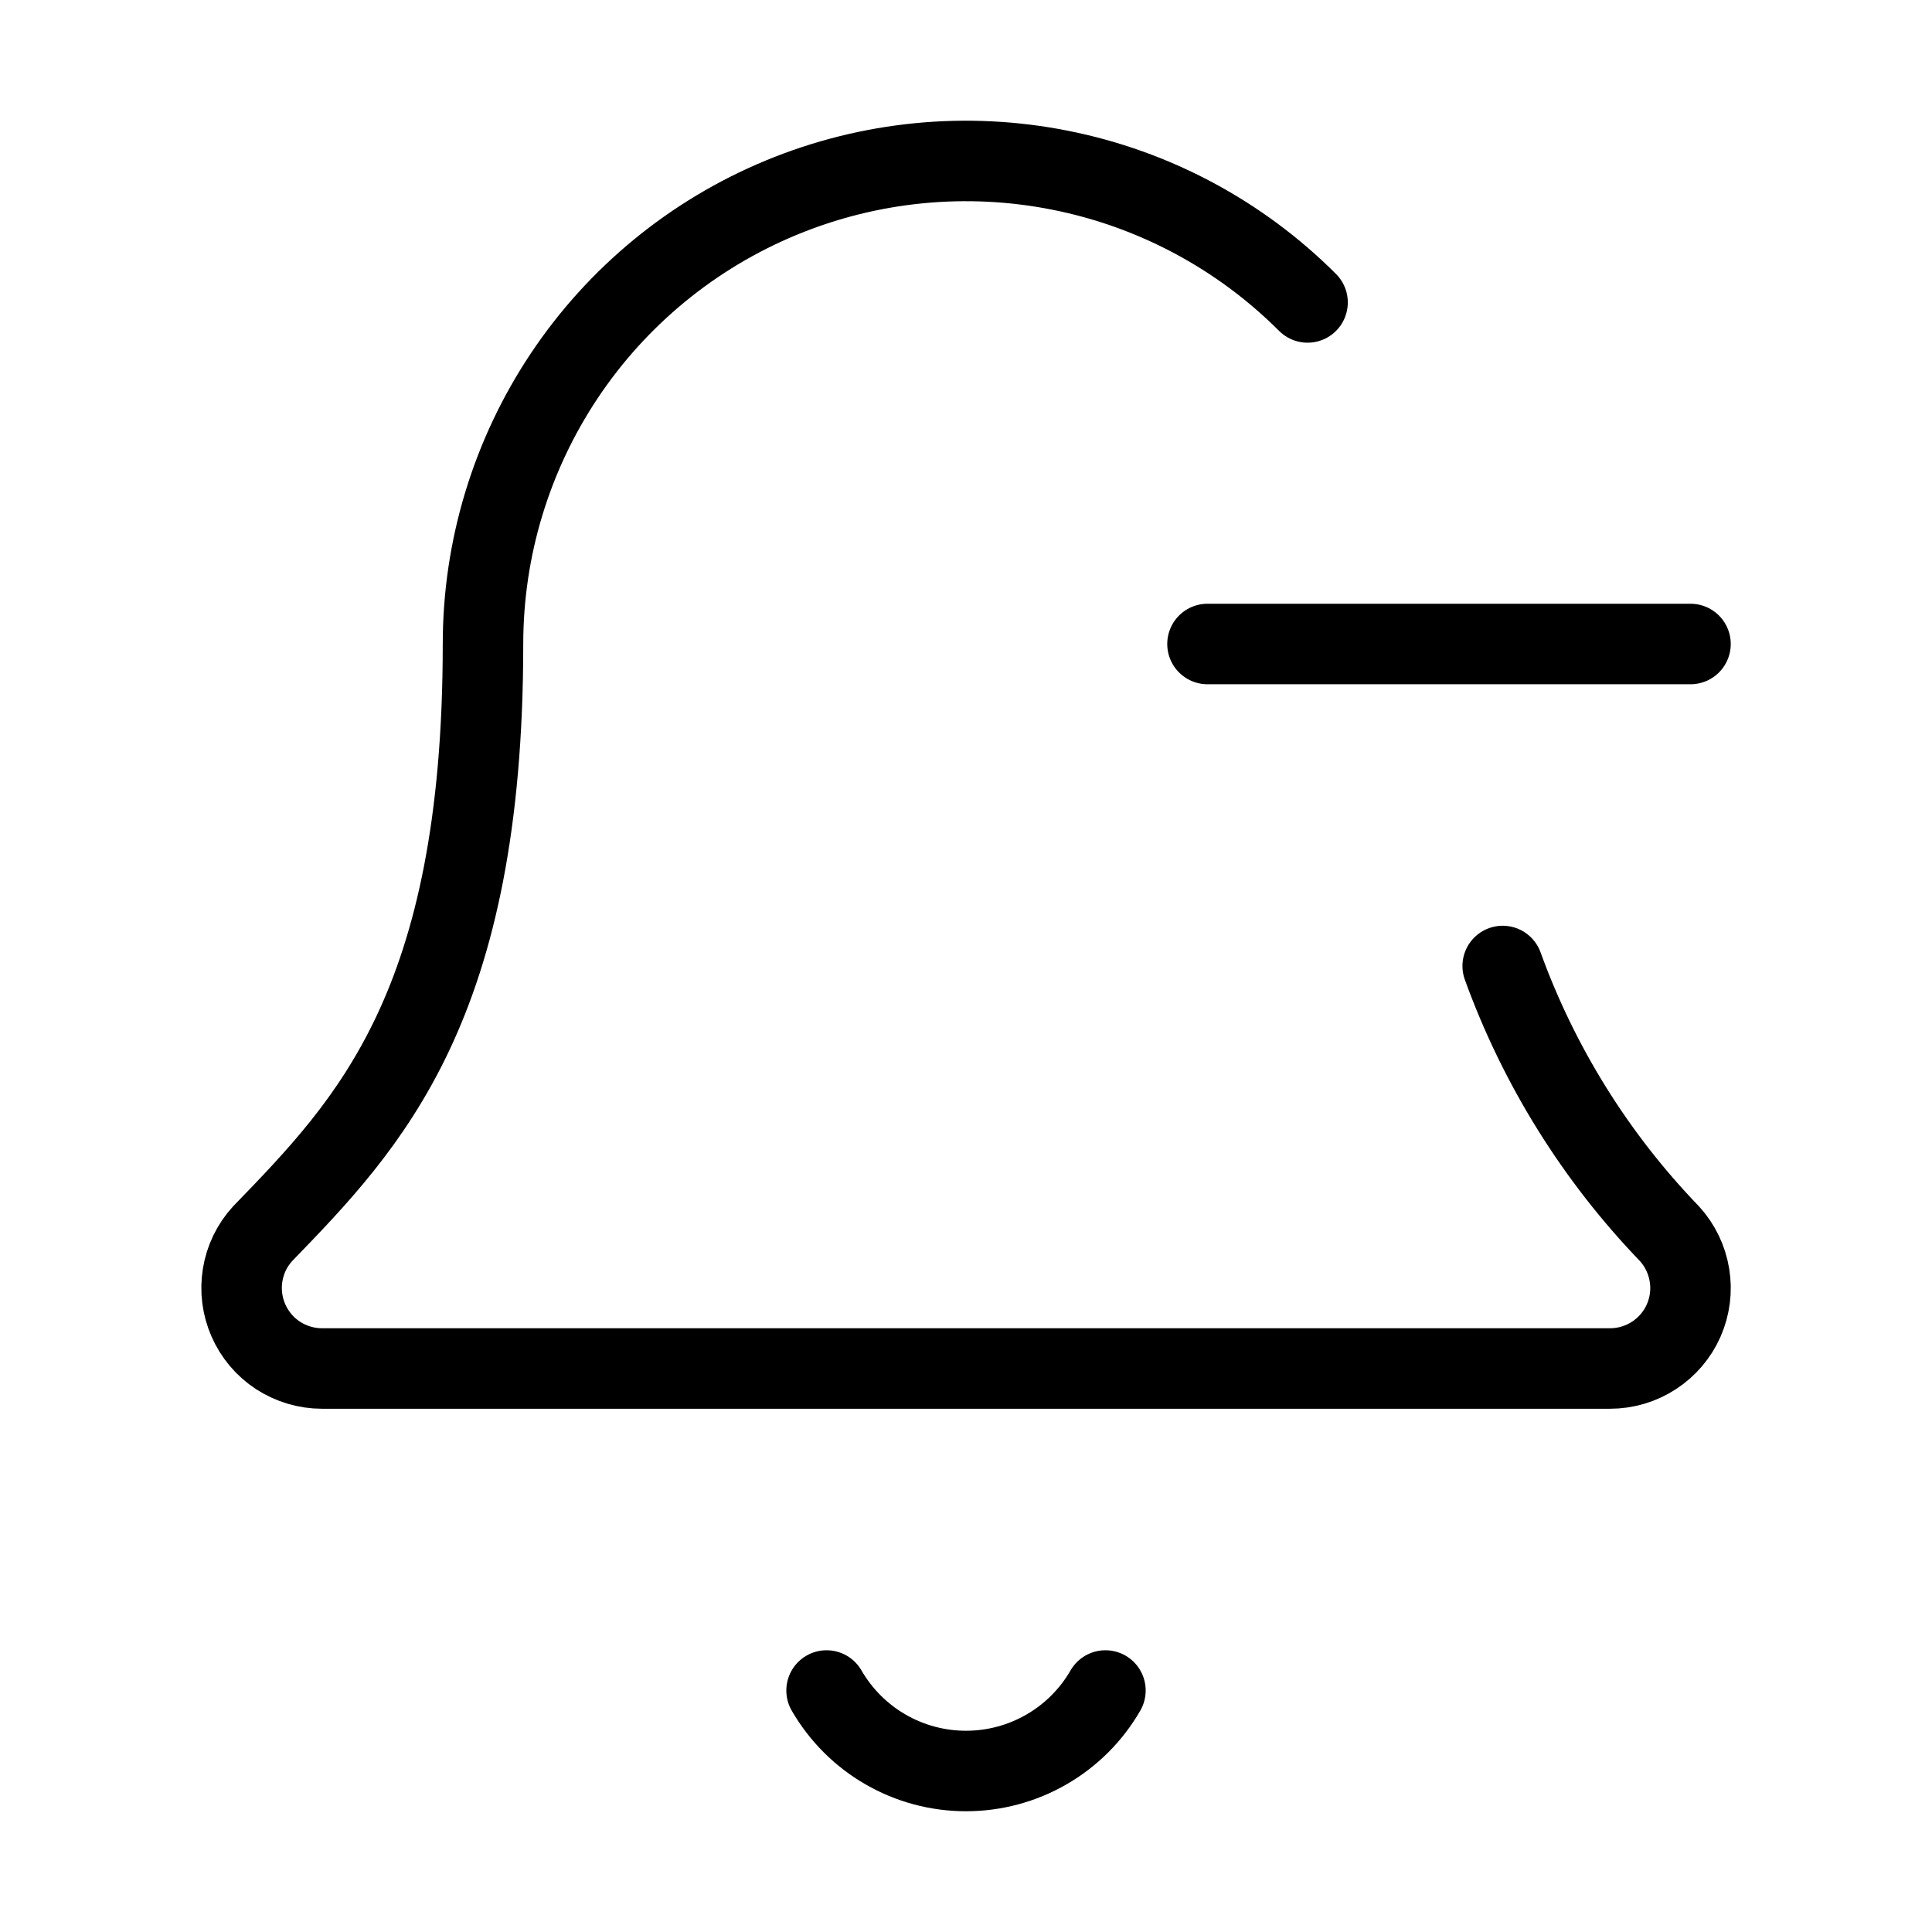 <svg width="24" height="24" viewBox="0 0 24 24" fill="none" xmlns="http://www.w3.org/2000/svg"><path d="M10.268 21C10.444 21.304 10.696 21.557 11 21.732 11.304 21.908 11.649 22 12 22 12.351 22 12.696 21.908 13 21.732 13.304 21.557 13.557 21.304 13.732 21M15 8H21M16.243 3.757C15.404 2.918 14.335 2.346 13.171 2.115 12.007 1.883 10.8 2.002 9.704 2.456 8.607 2.91 7.67 3.679 7.011 4.666 6.352 5.653 6 6.813 6 8 6 12.499 4.589 13.956 3.262 15.326 3.131 15.469 3.045 15.647 3.014 15.839 2.983 16.03 3.008 16.226 3.086 16.403 3.164 16.581 3.292 16.732 3.454 16.838 3.617 16.943 3.806 17 4 17H20C20.194 17 20.383 16.944 20.546 16.838 20.708 16.732 20.837 16.582 20.915 16.405 20.993 16.227 21.019 16.031 20.987 15.84 20.956 15.649 20.87 15.47 20.74 15.327 19.823 14.376 19.117 13.242 18.667 12" stroke="currentColor" stroke-linecap="round" stroke-linejoin="round"/></svg>